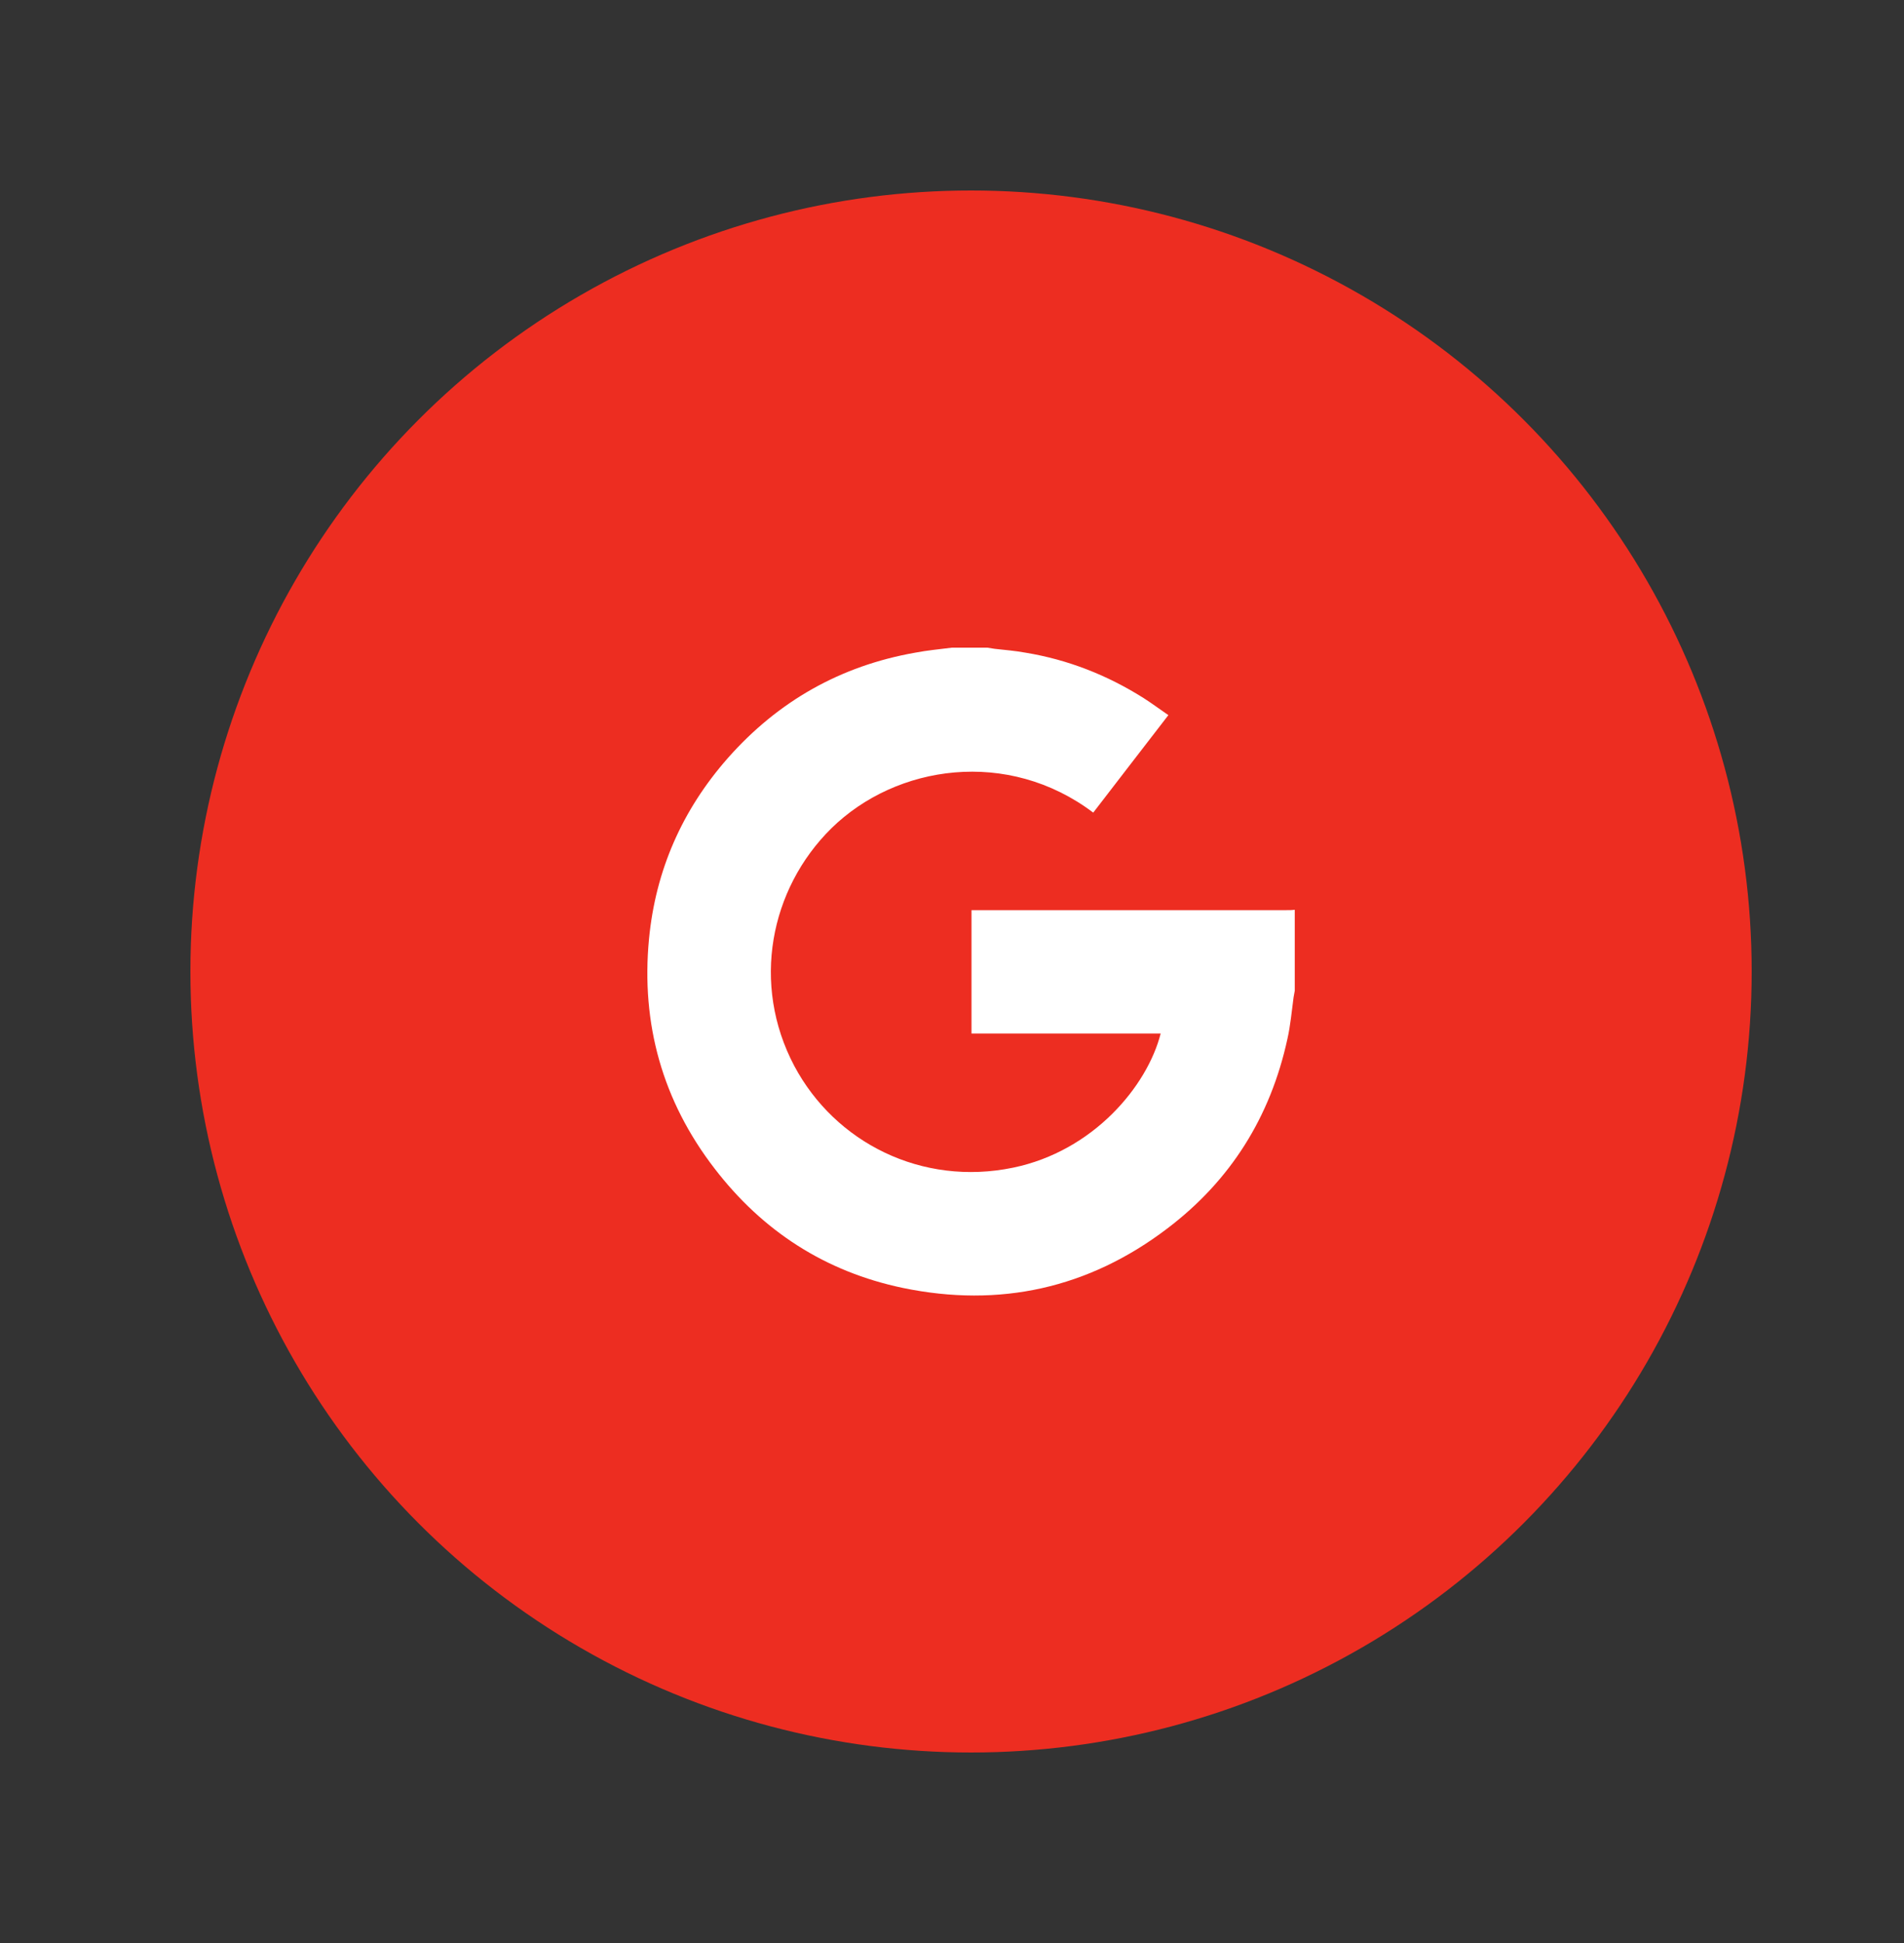 <svg width="50" height="51" viewBox="0 0 50 51" fill="none" xmlns="http://www.w3.org/2000/svg">
<rect x="0" y="0" width="50" height="51" fill="#333333" stroke="none"/>
<circle cx="25.5" cy="25.5" r="20.5" fill="#ED2D21"/>
<path d="M24.996 17C25.31 17 25.613 17 25.927 17C25.988 17.01 26.058 17.02 26.119 17.03C26.392 17.061 26.655 17.081 26.928 17.131C28.041 17.314 29.073 17.718 30.035 18.325C30.257 18.467 30.459 18.619 30.682 18.771C30.014 19.631 29.367 20.48 28.709 21.33C26.473 19.641 23.539 20.066 21.829 21.745C20.22 23.334 19.725 25.833 20.858 27.978C21.93 29.991 24.207 31.145 26.605 30.649C28.709 30.214 30.126 28.514 30.48 27.128C28.82 27.128 27.171 27.128 25.512 27.128C25.512 26.045 25.512 24.973 25.512 23.89C25.593 23.89 25.664 23.89 25.735 23.89C28.416 23.89 31.097 23.89 33.788 23.89C33.859 23.89 33.93 23.89 34.001 23.88C34.001 24.588 34.001 25.297 34.001 26.005C33.991 26.066 33.98 26.126 33.97 26.177C33.92 26.541 33.889 26.915 33.808 27.27C33.363 29.313 32.321 30.983 30.652 32.247C28.588 33.816 26.25 34.332 23.711 33.806C21.677 33.381 20.028 32.318 18.763 30.669C17.398 28.898 16.831 26.875 17.043 24.649C17.215 22.848 17.913 21.26 19.117 19.894C20.433 18.406 22.072 17.476 24.035 17.131C24.348 17.071 24.672 17.041 24.996 17Z" fill="white"/>
</svg>
